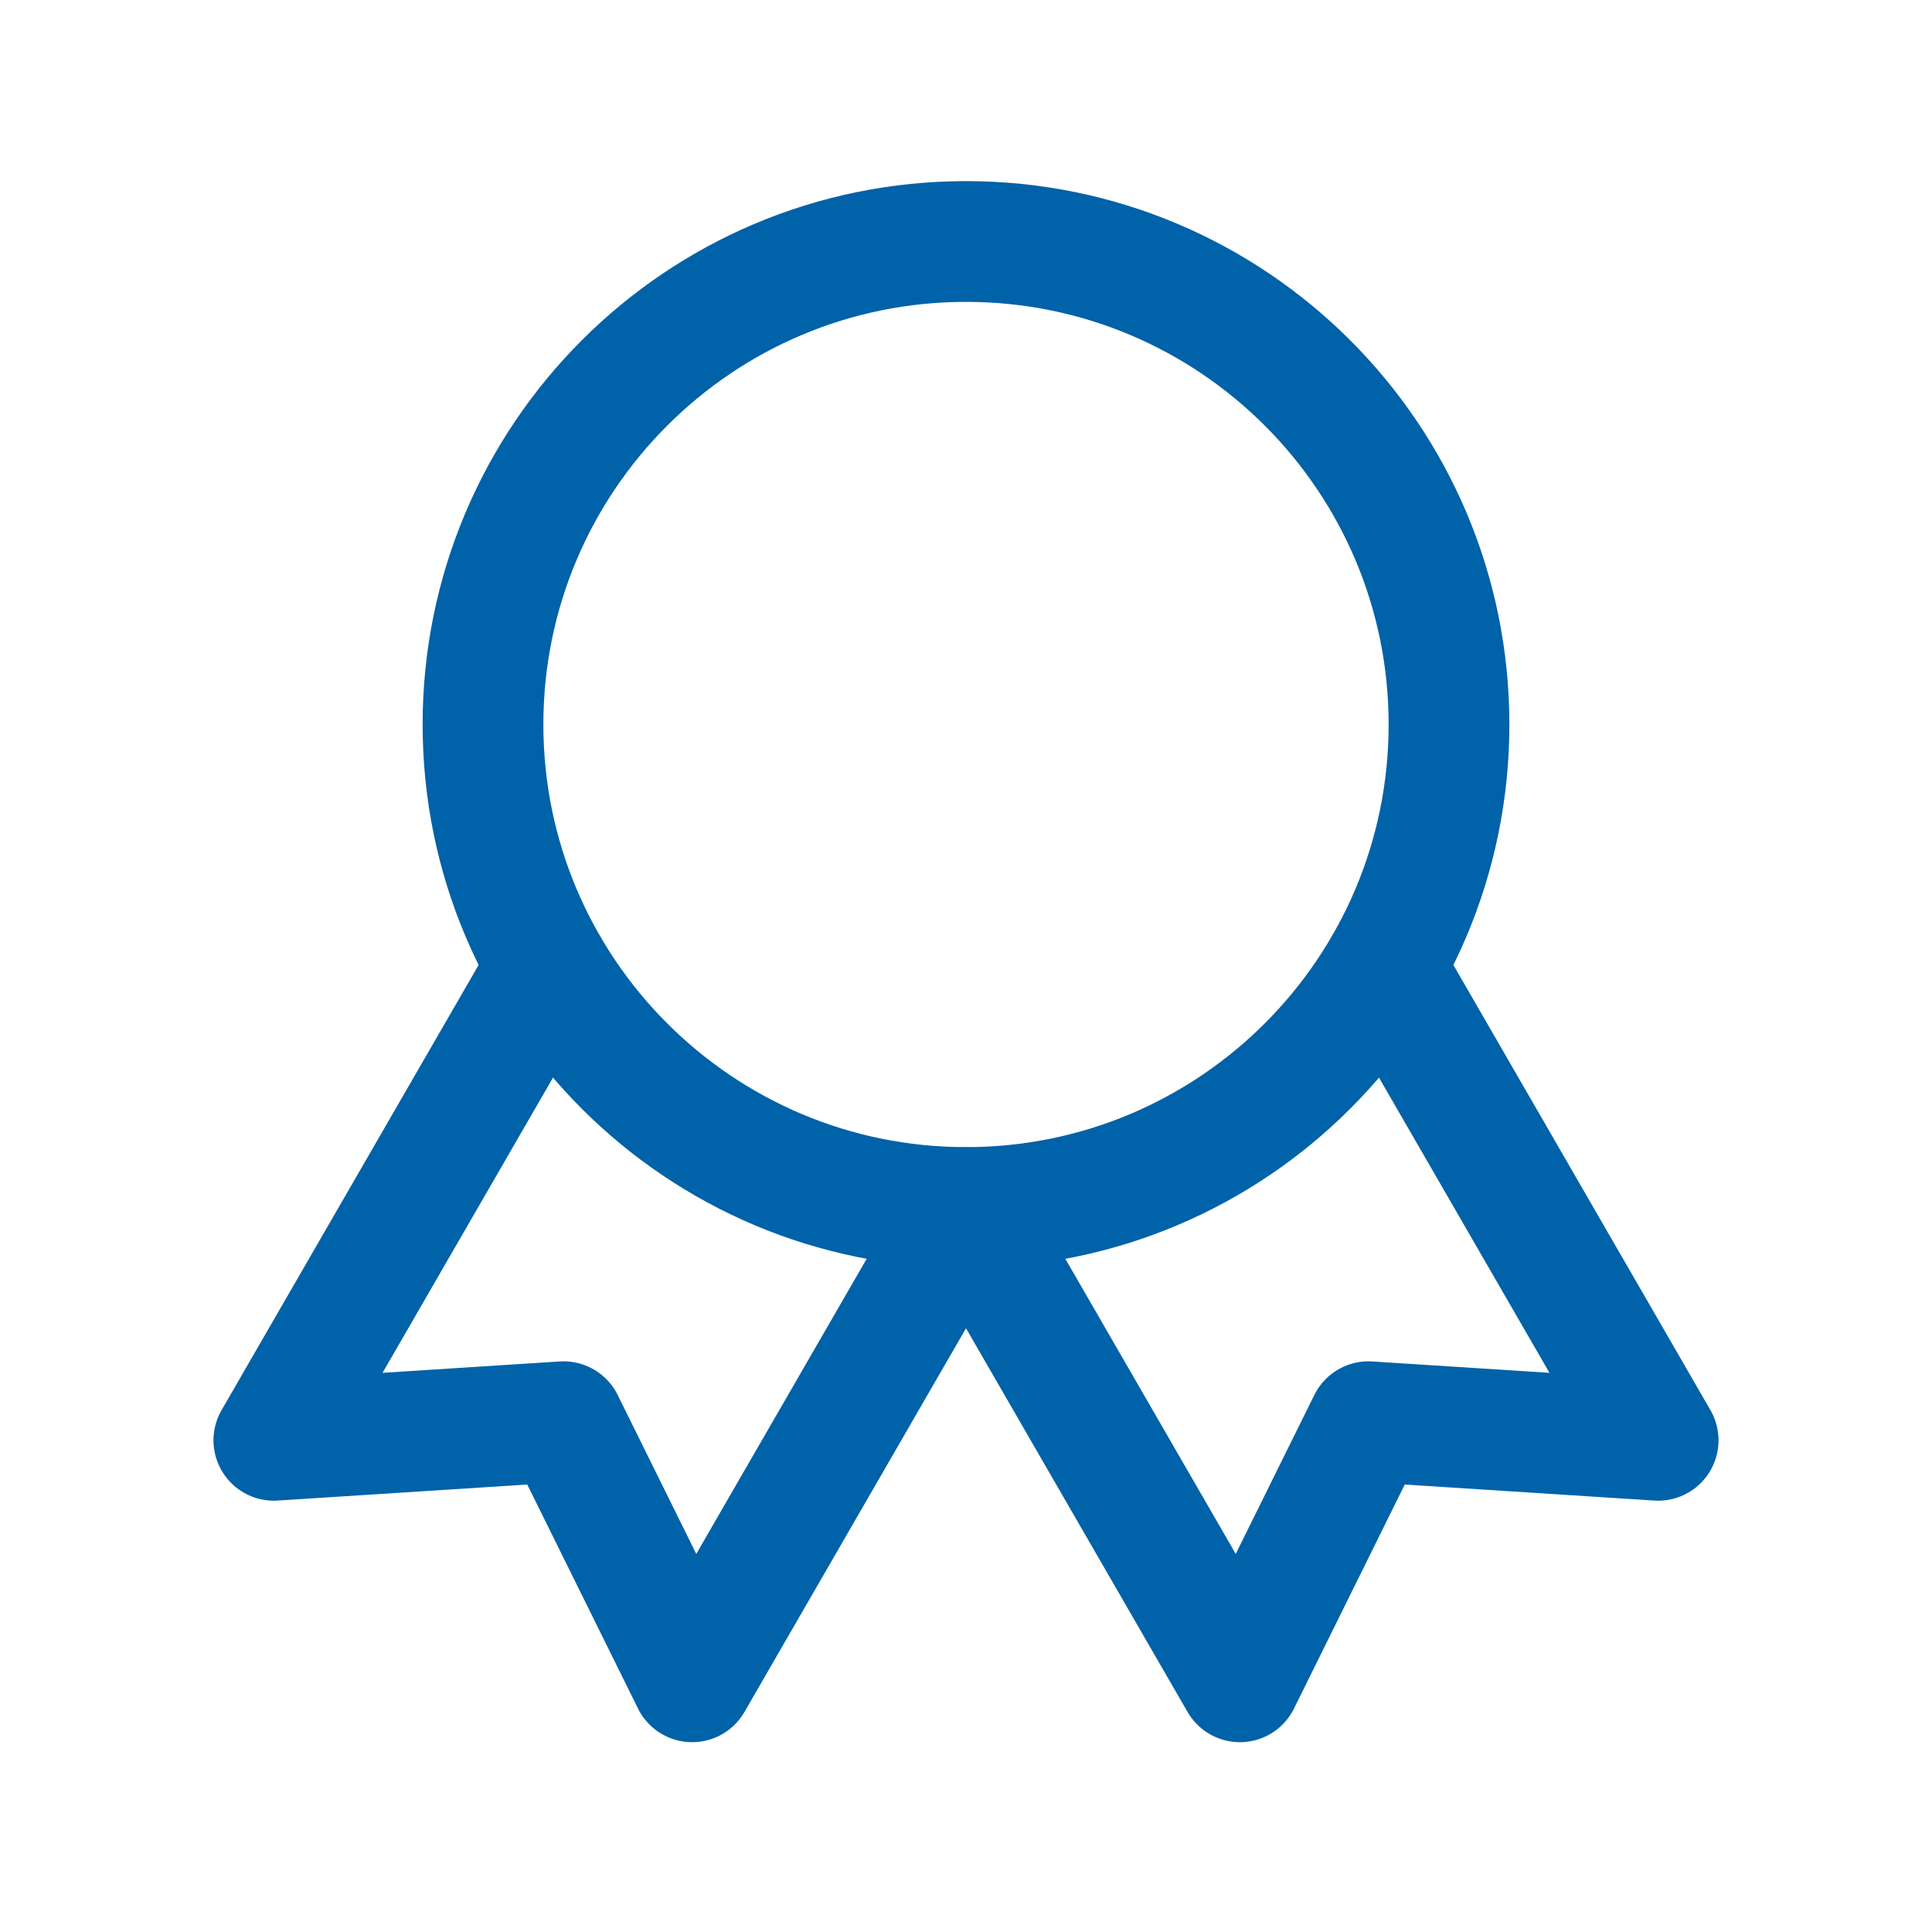 <svg width="16" height="16" viewBox="0 0 16 16" fill="none" xmlns="http://www.w3.org/2000/svg">
<path d="M8 10C10.209 10 12 8.209 12 6C12 3.791 10.209 2 8 2C5.791 2 4 3.791 4 6C4 8.209 5.791 10 8 10Z" stroke="#0062A8" stroke-linecap="round" stroke-linejoin="round"/>
<path d="M8.001 10.002L10.268 13.928L11.333 11.774L13.732 11.928L11.465 8.002" stroke="#0062A8" stroke-linecap="round" stroke-linejoin="round"/>
<path d="M4.535 8.002L2.268 11.928L4.667 11.774L5.732 13.928L7.999 10.002" stroke="#0062A8" stroke-linecap="round" stroke-linejoin="round"/>
</svg>
